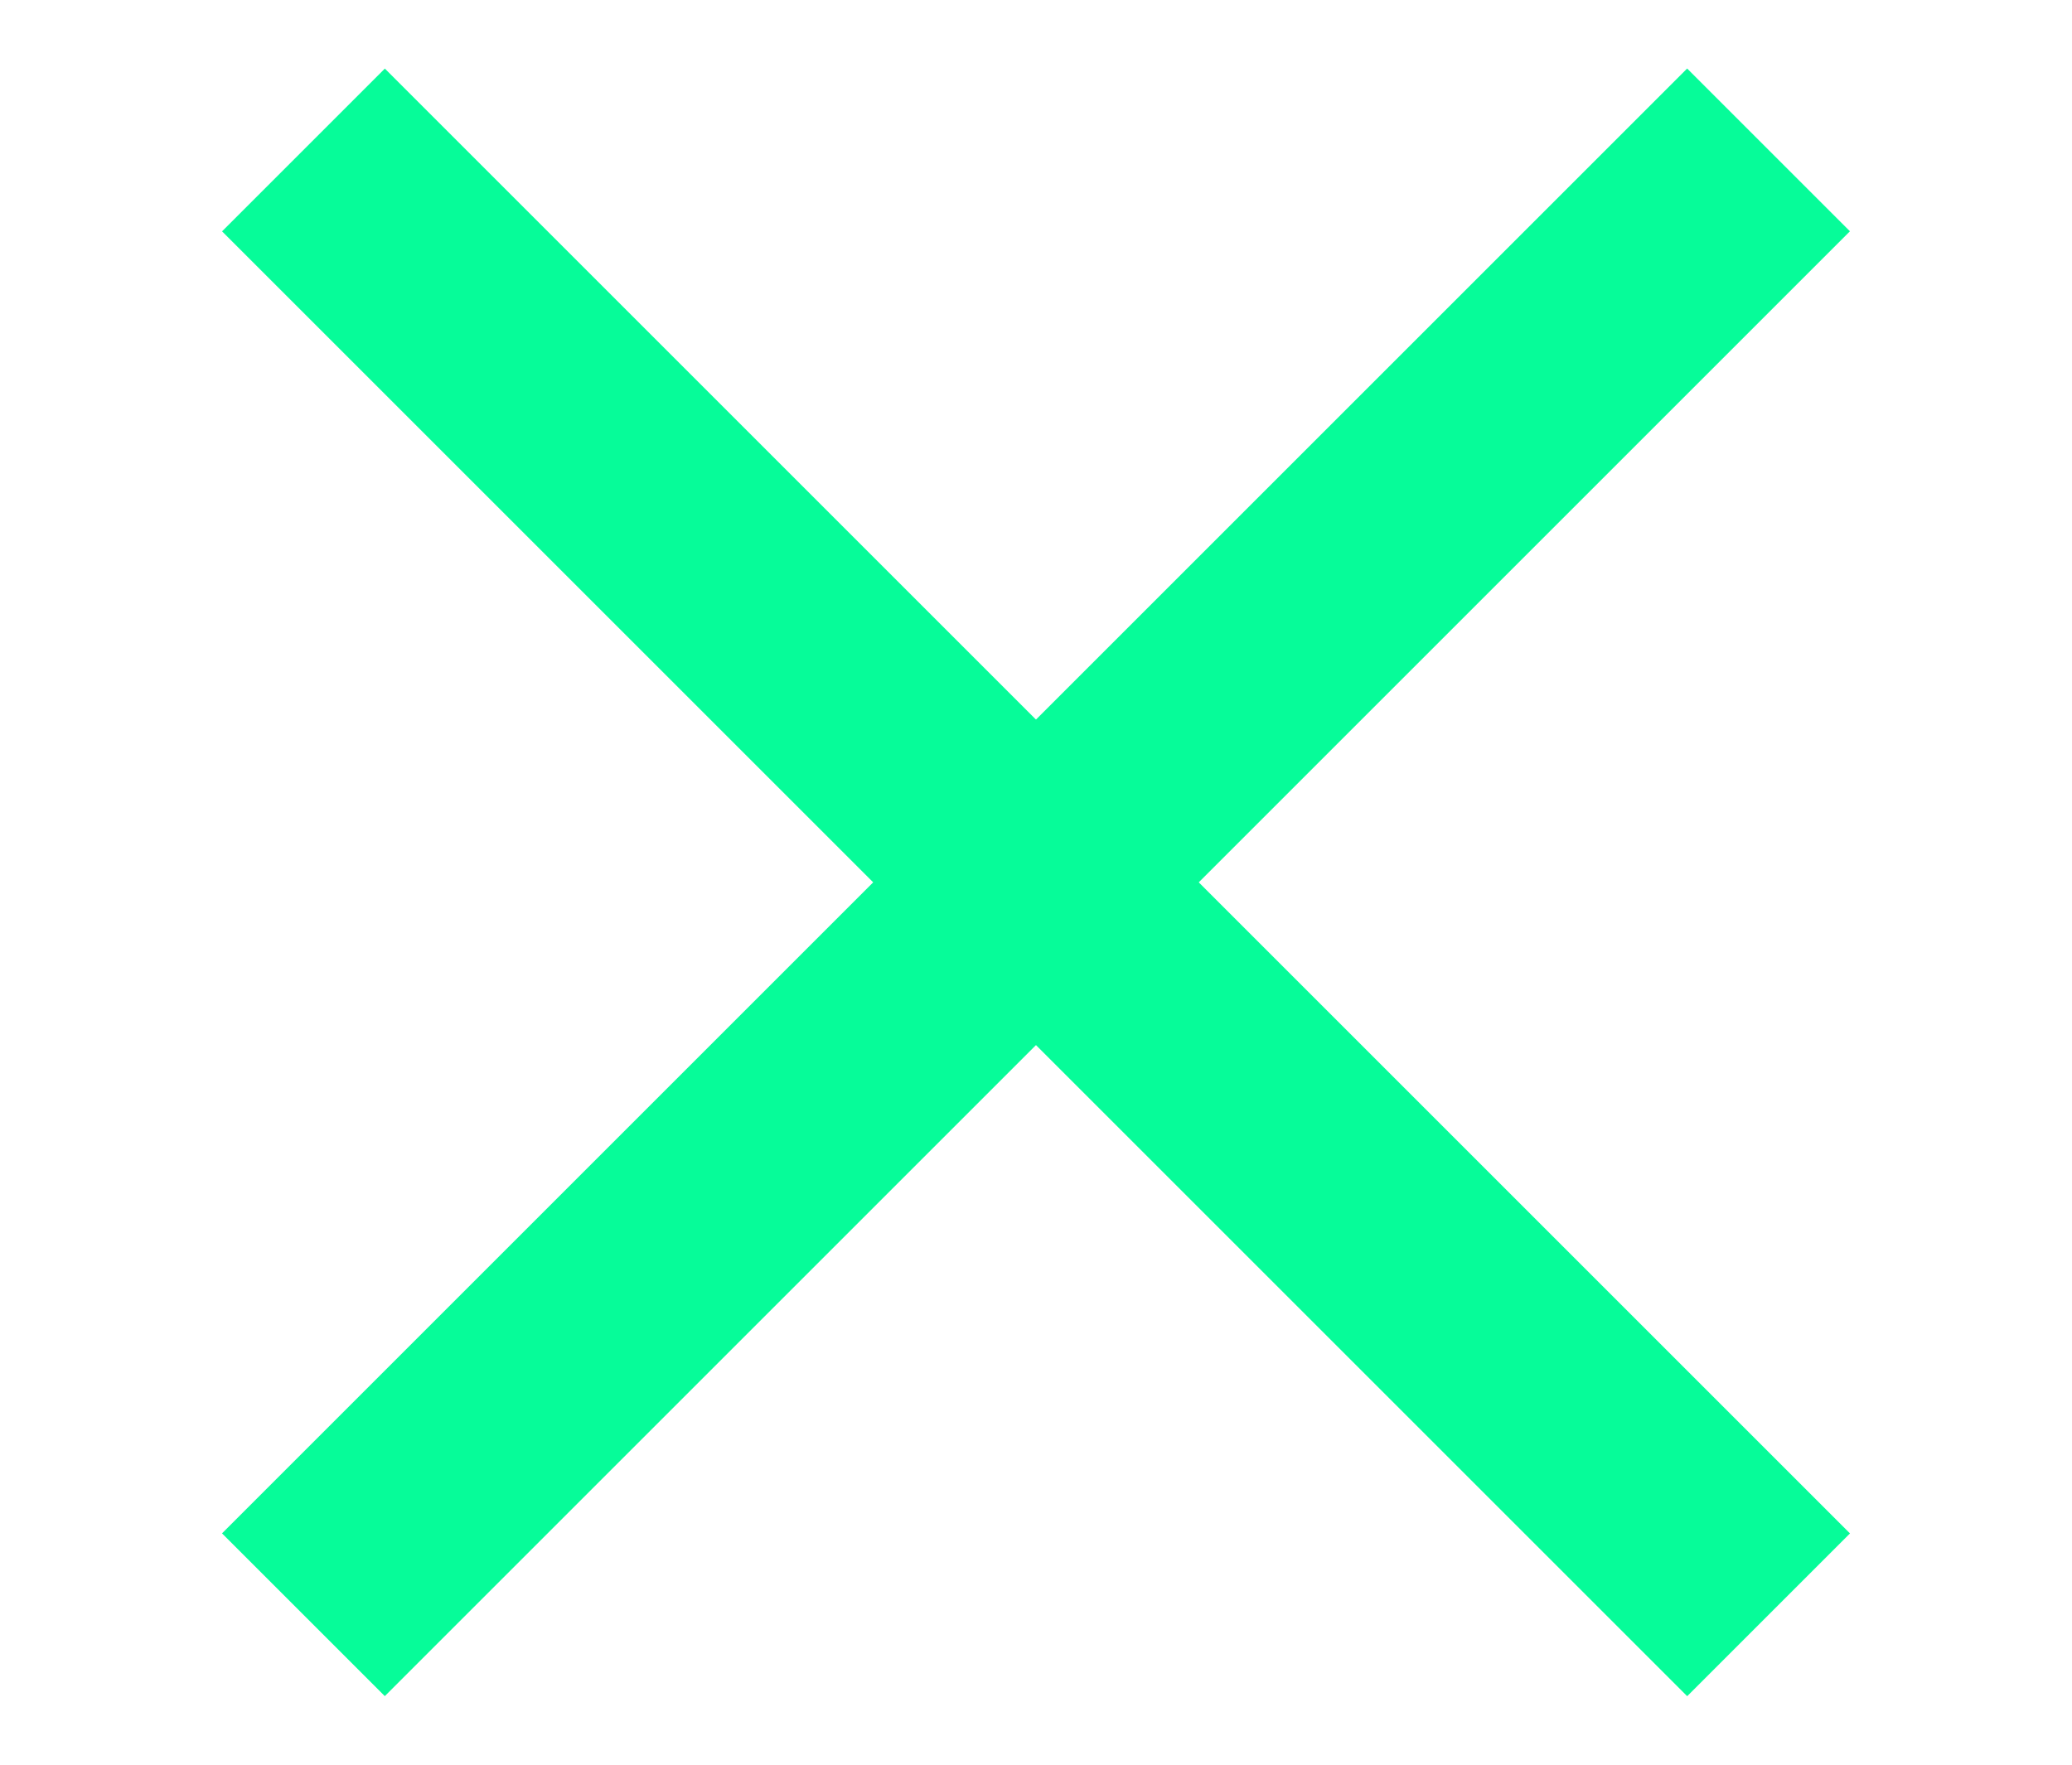 <svg width="27" height="23" viewBox="0 0 27 23" fill="none" xmlns="http://www.w3.org/2000/svg">
<rect x="5.015" y="0.894" width="27" height="3" transform="rotate(45 5.015 0.894)" fill="#06FC99"/>
<rect x="2.893" y="19.985" width="27" height="3" transform="rotate(-45 2.893 19.985)" fill="#06FC99"/>
</svg>
